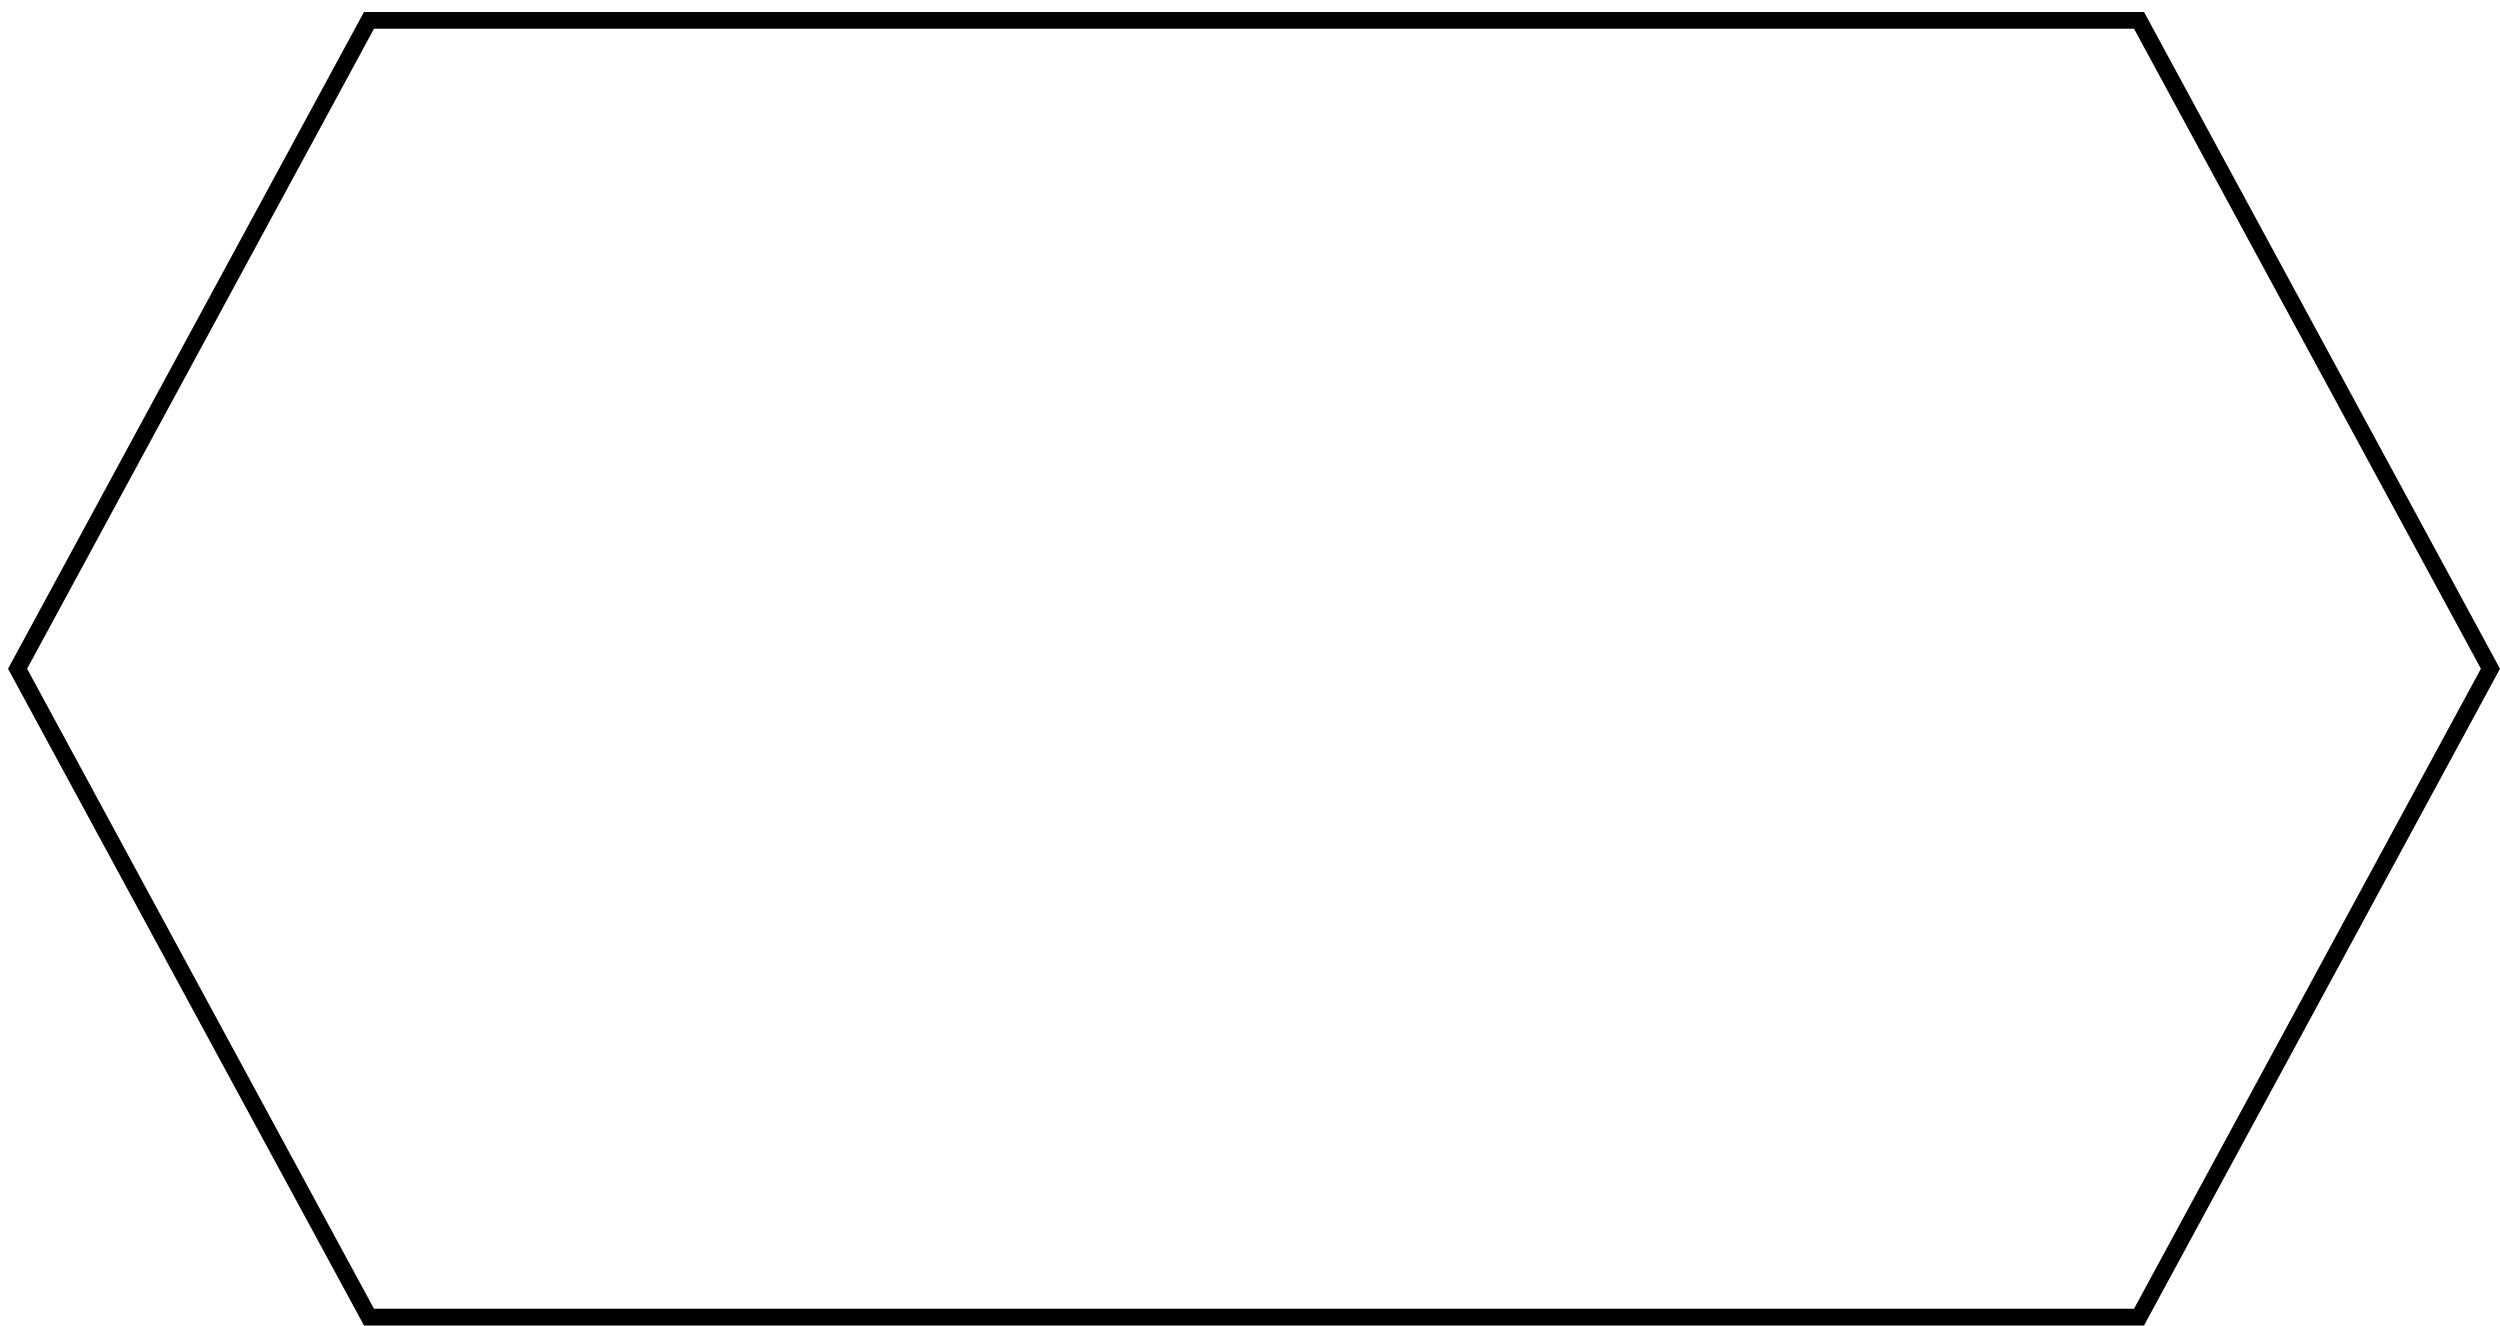 <svg width="149" height="79" viewBox="0 0 149 79" fill="none" xmlns="http://www.w3.org/2000/svg">
<path d="M1.047 39.857L21.992 1.214H127.486L148.431 39.857L127.486 78.5H21.992L1.047 39.857Z" stroke="black"/>
</svg>
